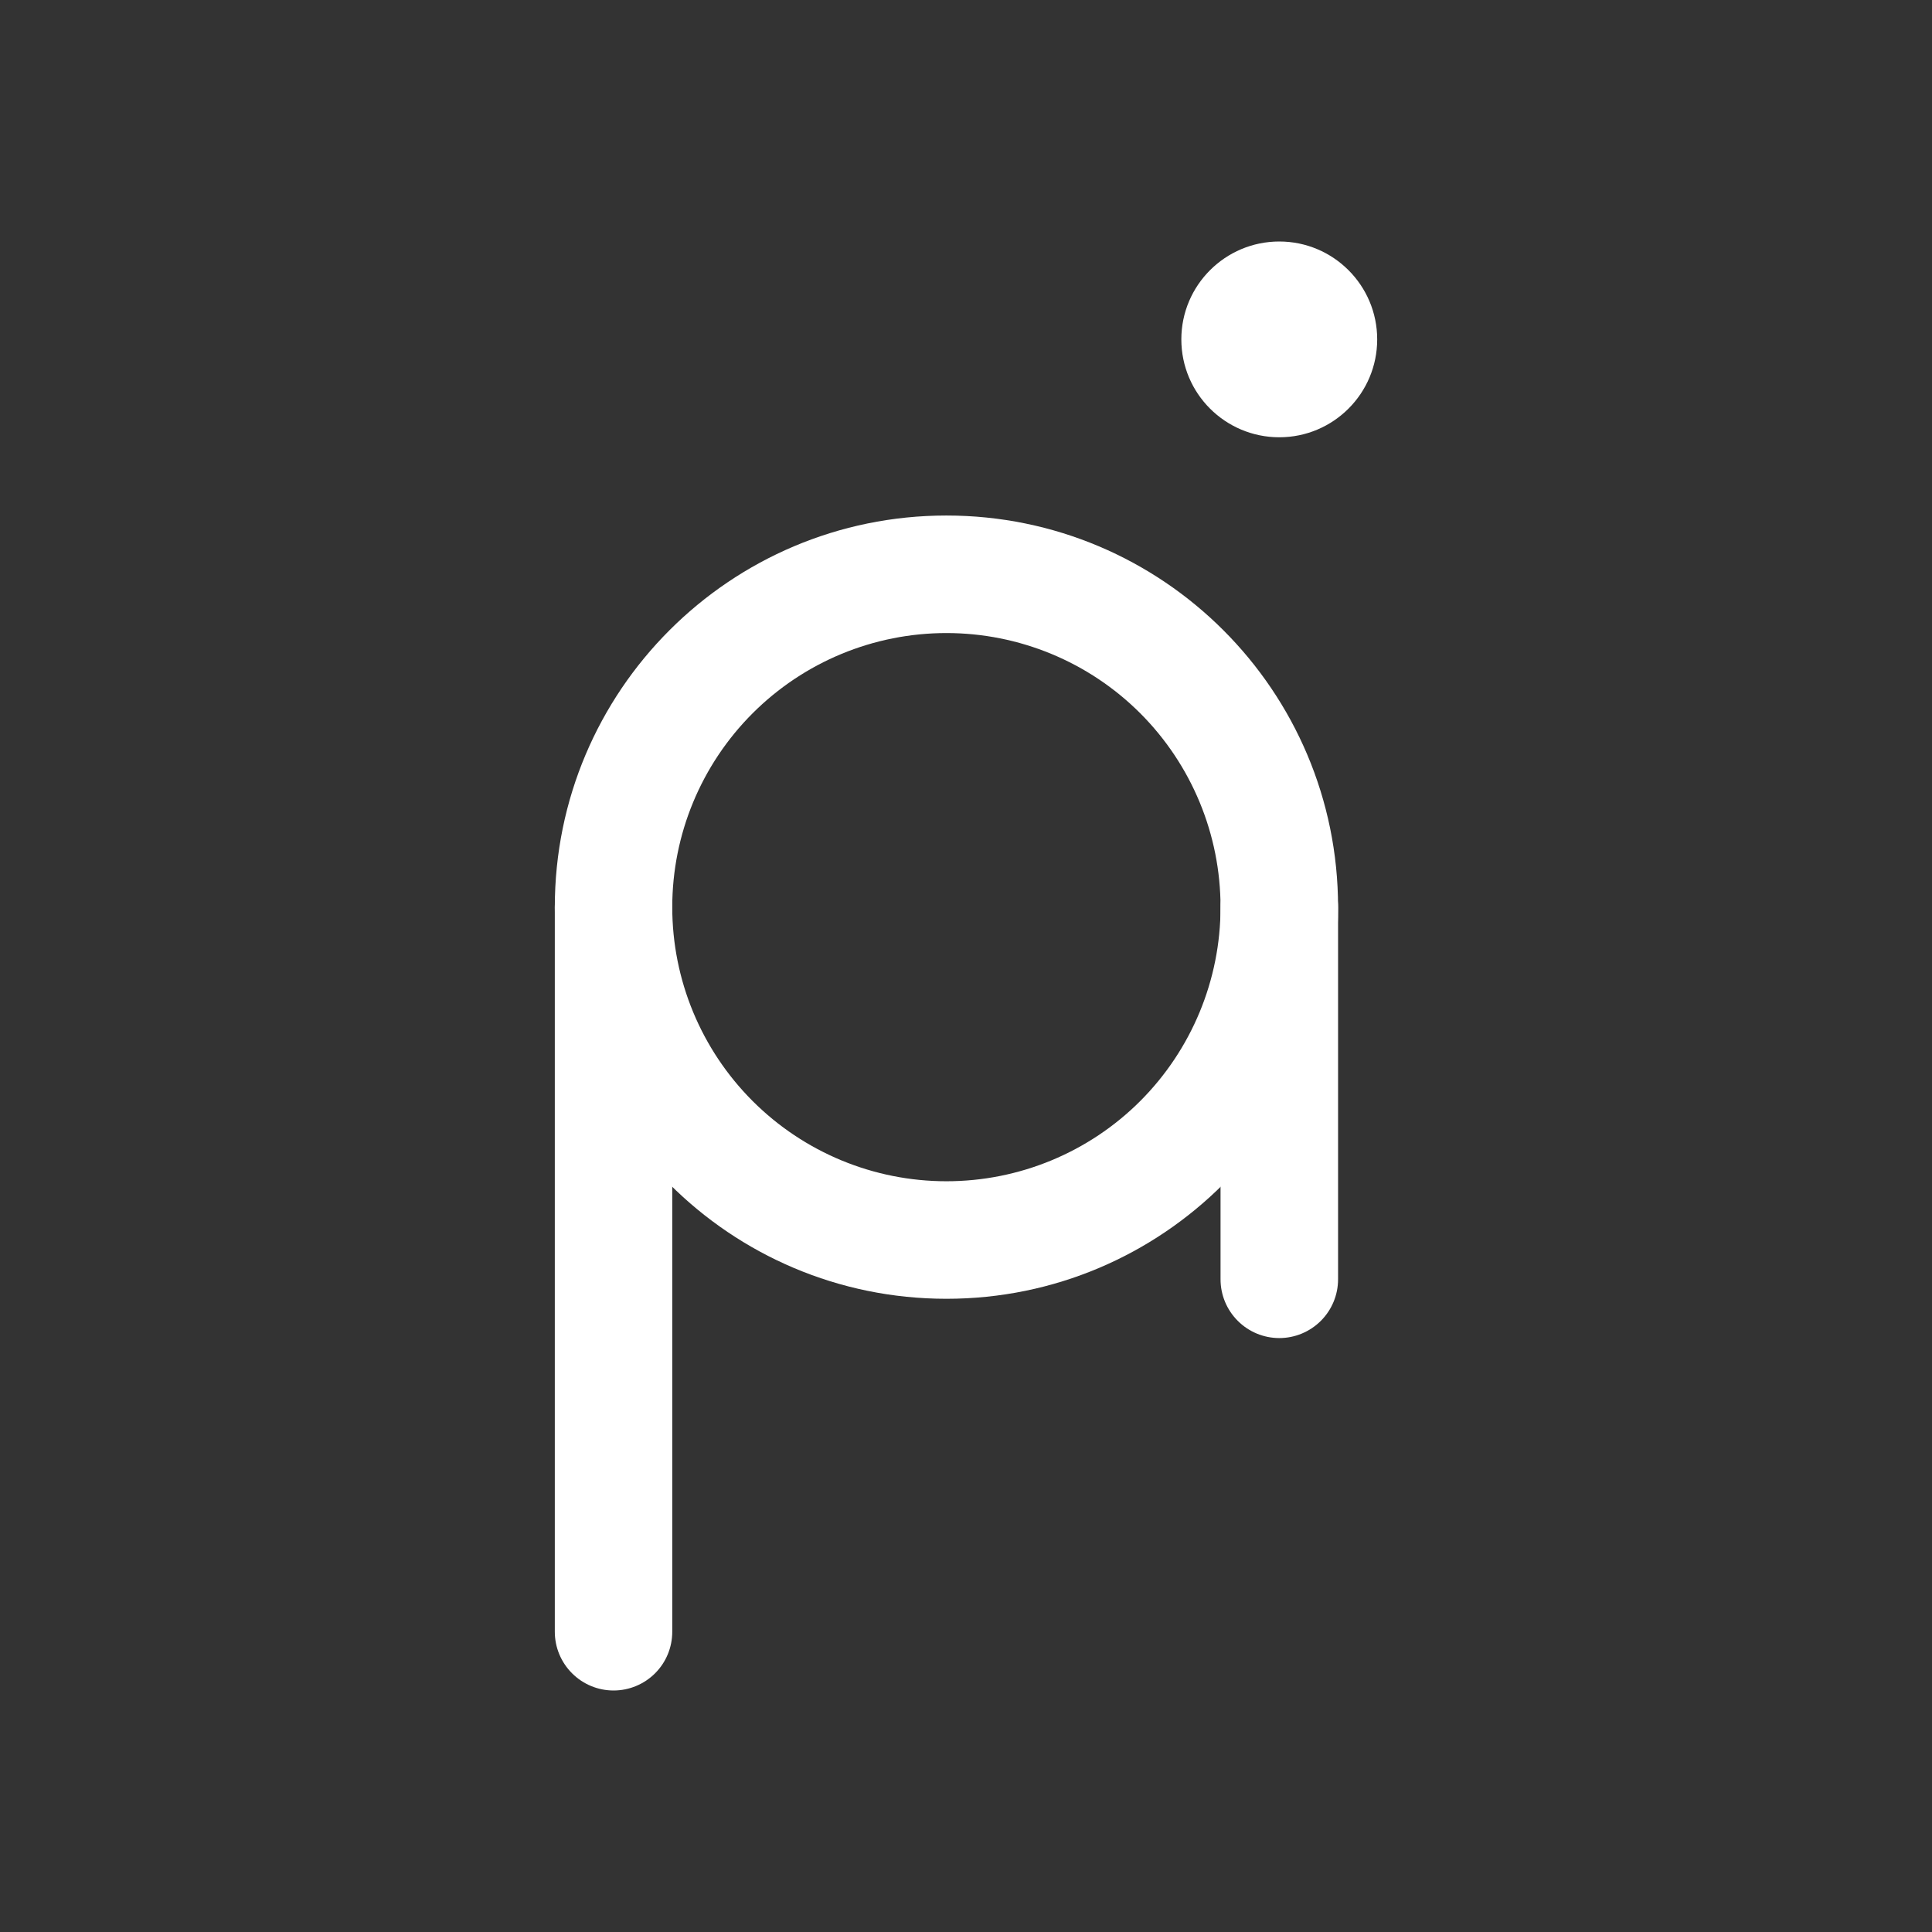 <svg width="24" height="24" viewBox="0 0 24 24" fill="none" xmlns="http://www.w3.org/2000/svg">
<rect x="0" y="0" width="24" height="24" fill="#333333" stroke="none"/>
<path d="M11.757 7.864C10.854 7.864 9.988 8.222 9.349 8.861C8.71 9.5 8.351 10.366 8.351 11.269C8.351 12.172 8.71 13.038 9.349 13.677C9.988 14.316 10.854 14.674 11.757 14.674C12.66 14.674 13.526 14.316 14.165 13.677C14.803 13.038 15.162 12.172 15.162 11.269C15.162 10.366 14.803 9.5 14.165 8.861C13.526 8.222 12.66 7.864 11.757 7.864ZM6.892 11.269C6.892 8.582 9.07 6.404 11.757 6.404C14.444 6.404 16.622 8.582 16.622 11.269C16.622 13.956 14.444 16.134 11.757 16.134C9.07 16.134 6.892 13.956 6.892 11.269Z" fill="white"/>
<path d="M7.622 10.541C7.815 10.541 8.001 10.618 8.138 10.755C8.275 10.892 8.351 11.077 8.351 11.271V20.27C8.351 20.464 8.275 20.649 8.138 20.786C8.001 20.923 7.815 21 7.622 21C7.428 21 7.243 20.923 7.106 20.786C6.969 20.649 6.892 20.464 6.892 20.27V11.271C6.892 11.077 6.969 10.892 7.106 10.755C7.243 10.618 7.428 10.541 7.622 10.541ZM15.892 10.541C16.085 10.541 16.271 10.618 16.408 10.755C16.545 10.892 16.622 11.077 16.622 11.271V15.892C16.622 16.086 16.545 16.271 16.408 16.408C16.271 16.545 16.085 16.622 15.892 16.622C15.698 16.622 15.513 16.545 15.376 16.408C15.239 16.271 15.162 16.086 15.162 15.892V11.271C15.162 11.077 15.239 10.892 15.376 10.755C15.513 10.618 15.698 10.541 15.892 10.541Z" fill="white"/>
<path d="M15.892 5.432C16.563 5.432 17.108 4.888 17.108 4.216C17.108 3.545 16.563 3 15.892 3C15.22 3 14.675 3.545 14.675 4.216C14.675 4.888 15.22 5.432 15.892 5.432Z" fill="white"/>
</svg>
